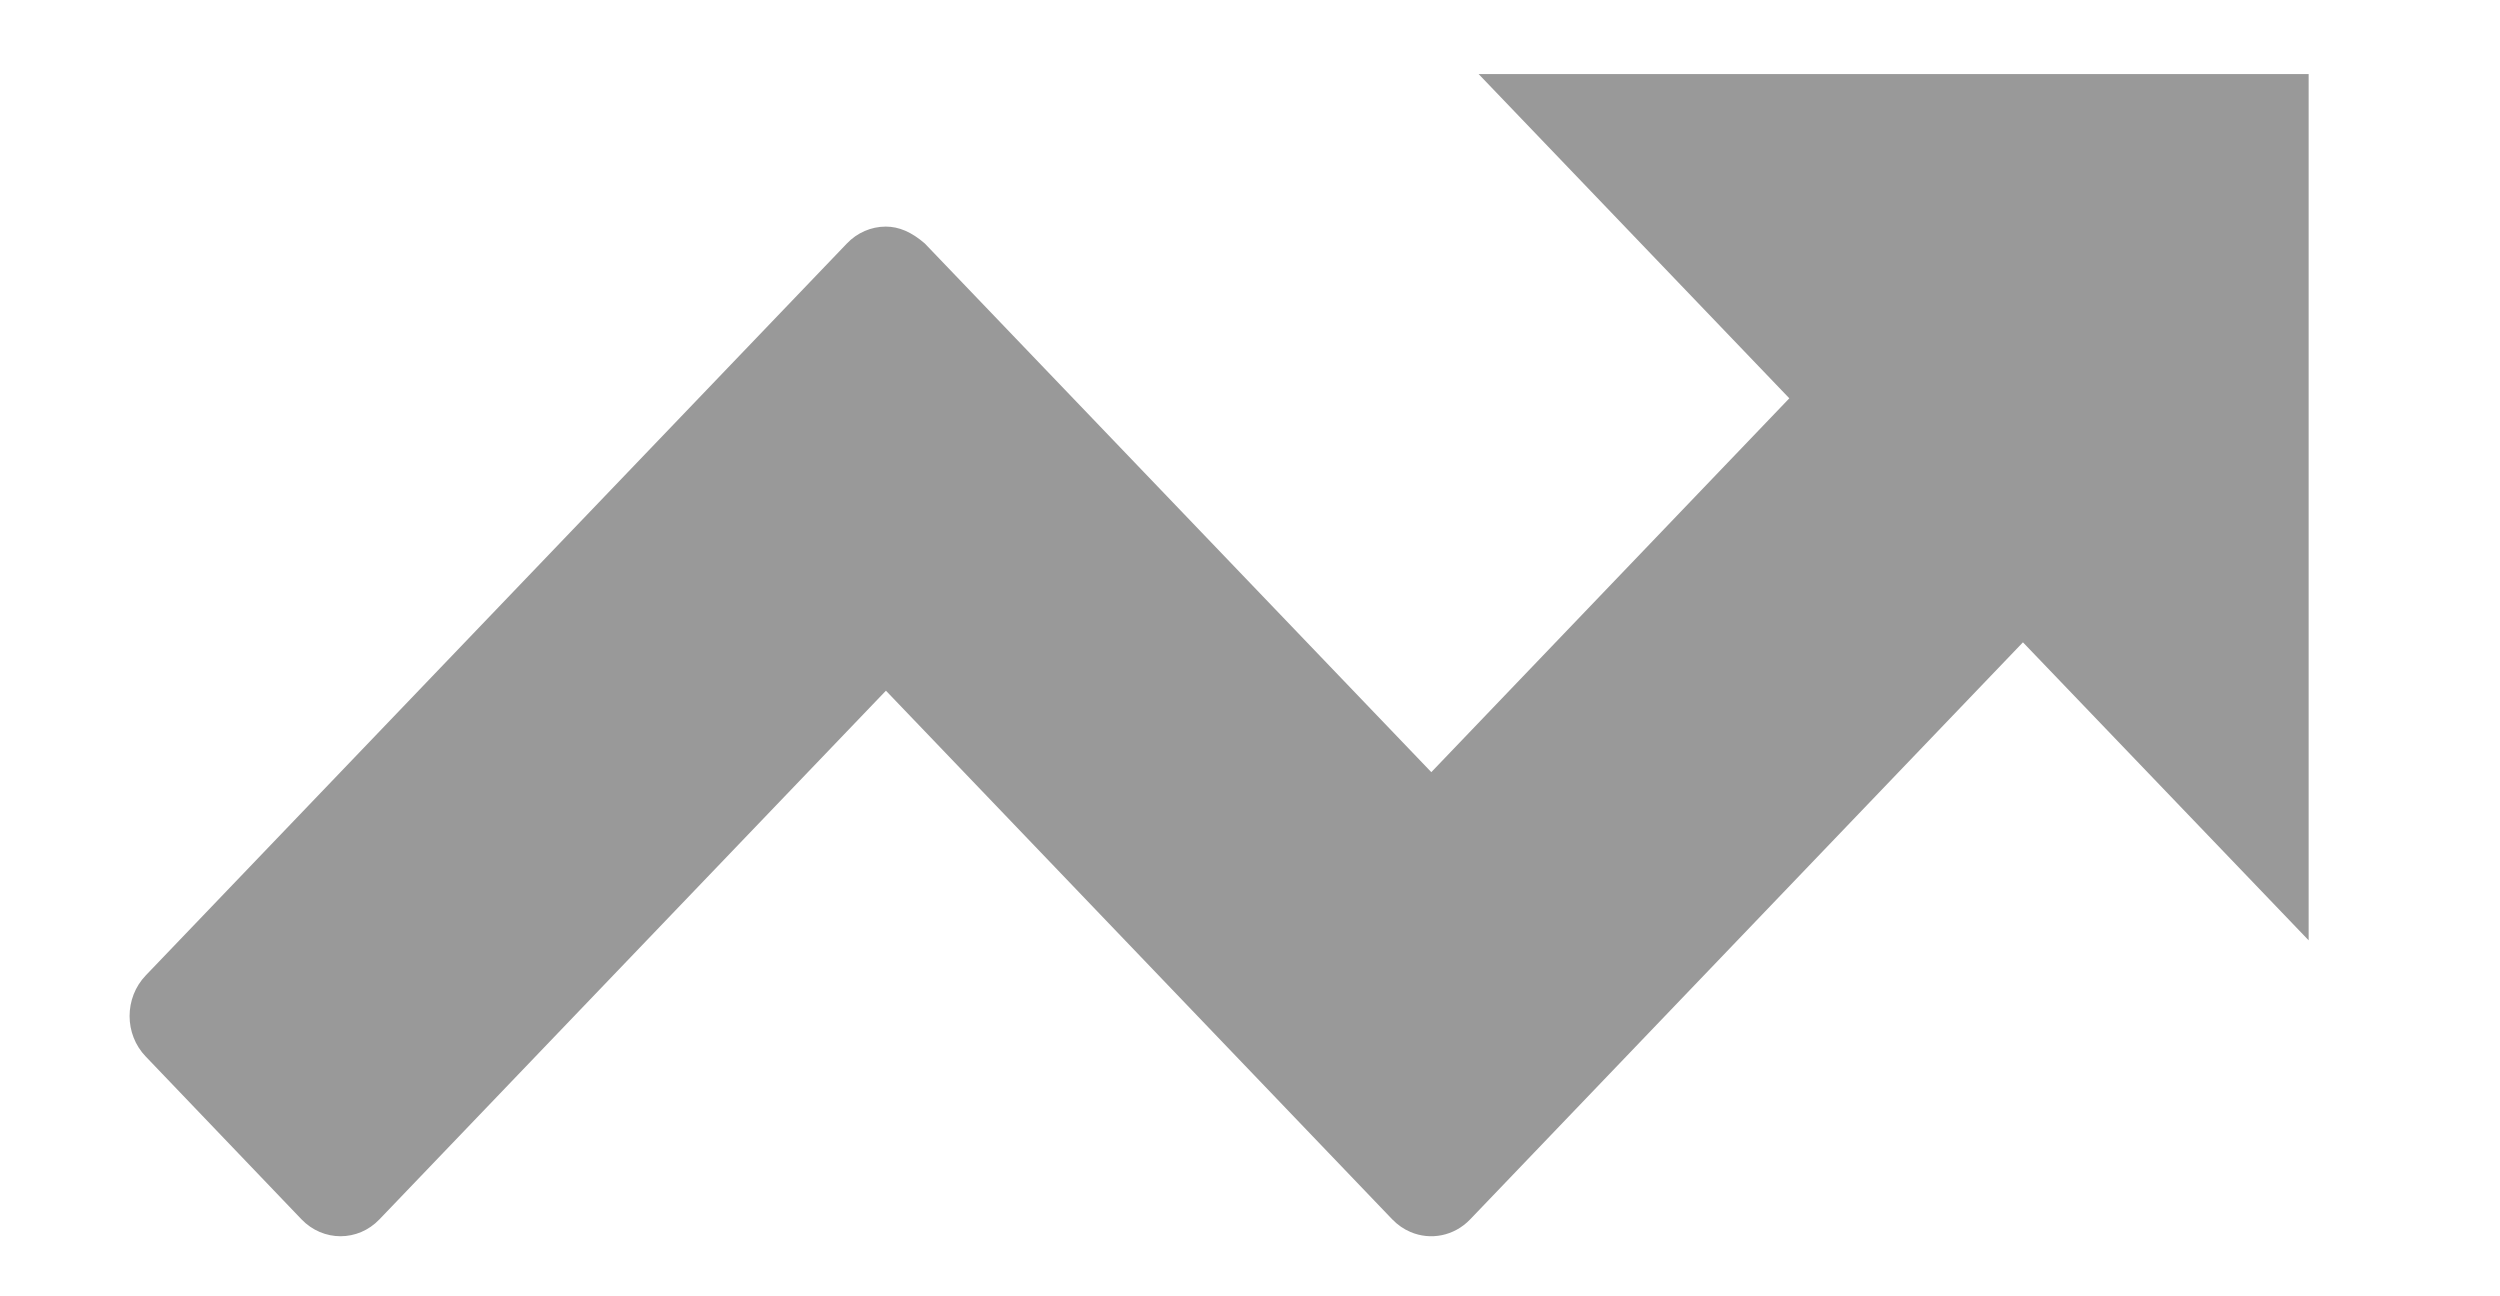 <?xml version="1.0" encoding="utf-8" ?>
<svg xmlns="http://www.w3.org/2000/svg" xmlns:xlink="http://www.w3.org/1999/xlink" width="27" height="14">
	<defs>
		<clipPath id="clip_0">
			<rect x="-3257.1" y="-495.1" width="3648" height="2052" clip-rule="evenodd"/>
		</clipPath>
	</defs>
	<g clip-path="url(#clip_0)">
		<path fill="rgb(153,153,153)" stroke="none" transform="matrix(1.9 0 0 1.9 1.4 0.8)" d="M1.42 6.51L4.299 3.505L7.177 6.51C7.208 6.542 7.243 6.566 7.281 6.582C7.394 6.63 7.528 6.606 7.62 6.51L10.762 3.23L12.386 4.924L12.386 0L7.668 0L9.434 1.843L7.399 3.968L4.52 0.963C4.444 0.897 4.372 0.867 4.298 0.867C4.215 0.867 4.135 0.902 4.077 0.963L0.092 5.123C-0.031 5.251 -0.031 5.458 0.092 5.585L0.977 6.51C1.1 6.638 1.298 6.638 1.42 6.51Z"/>
	</g>

</svg>